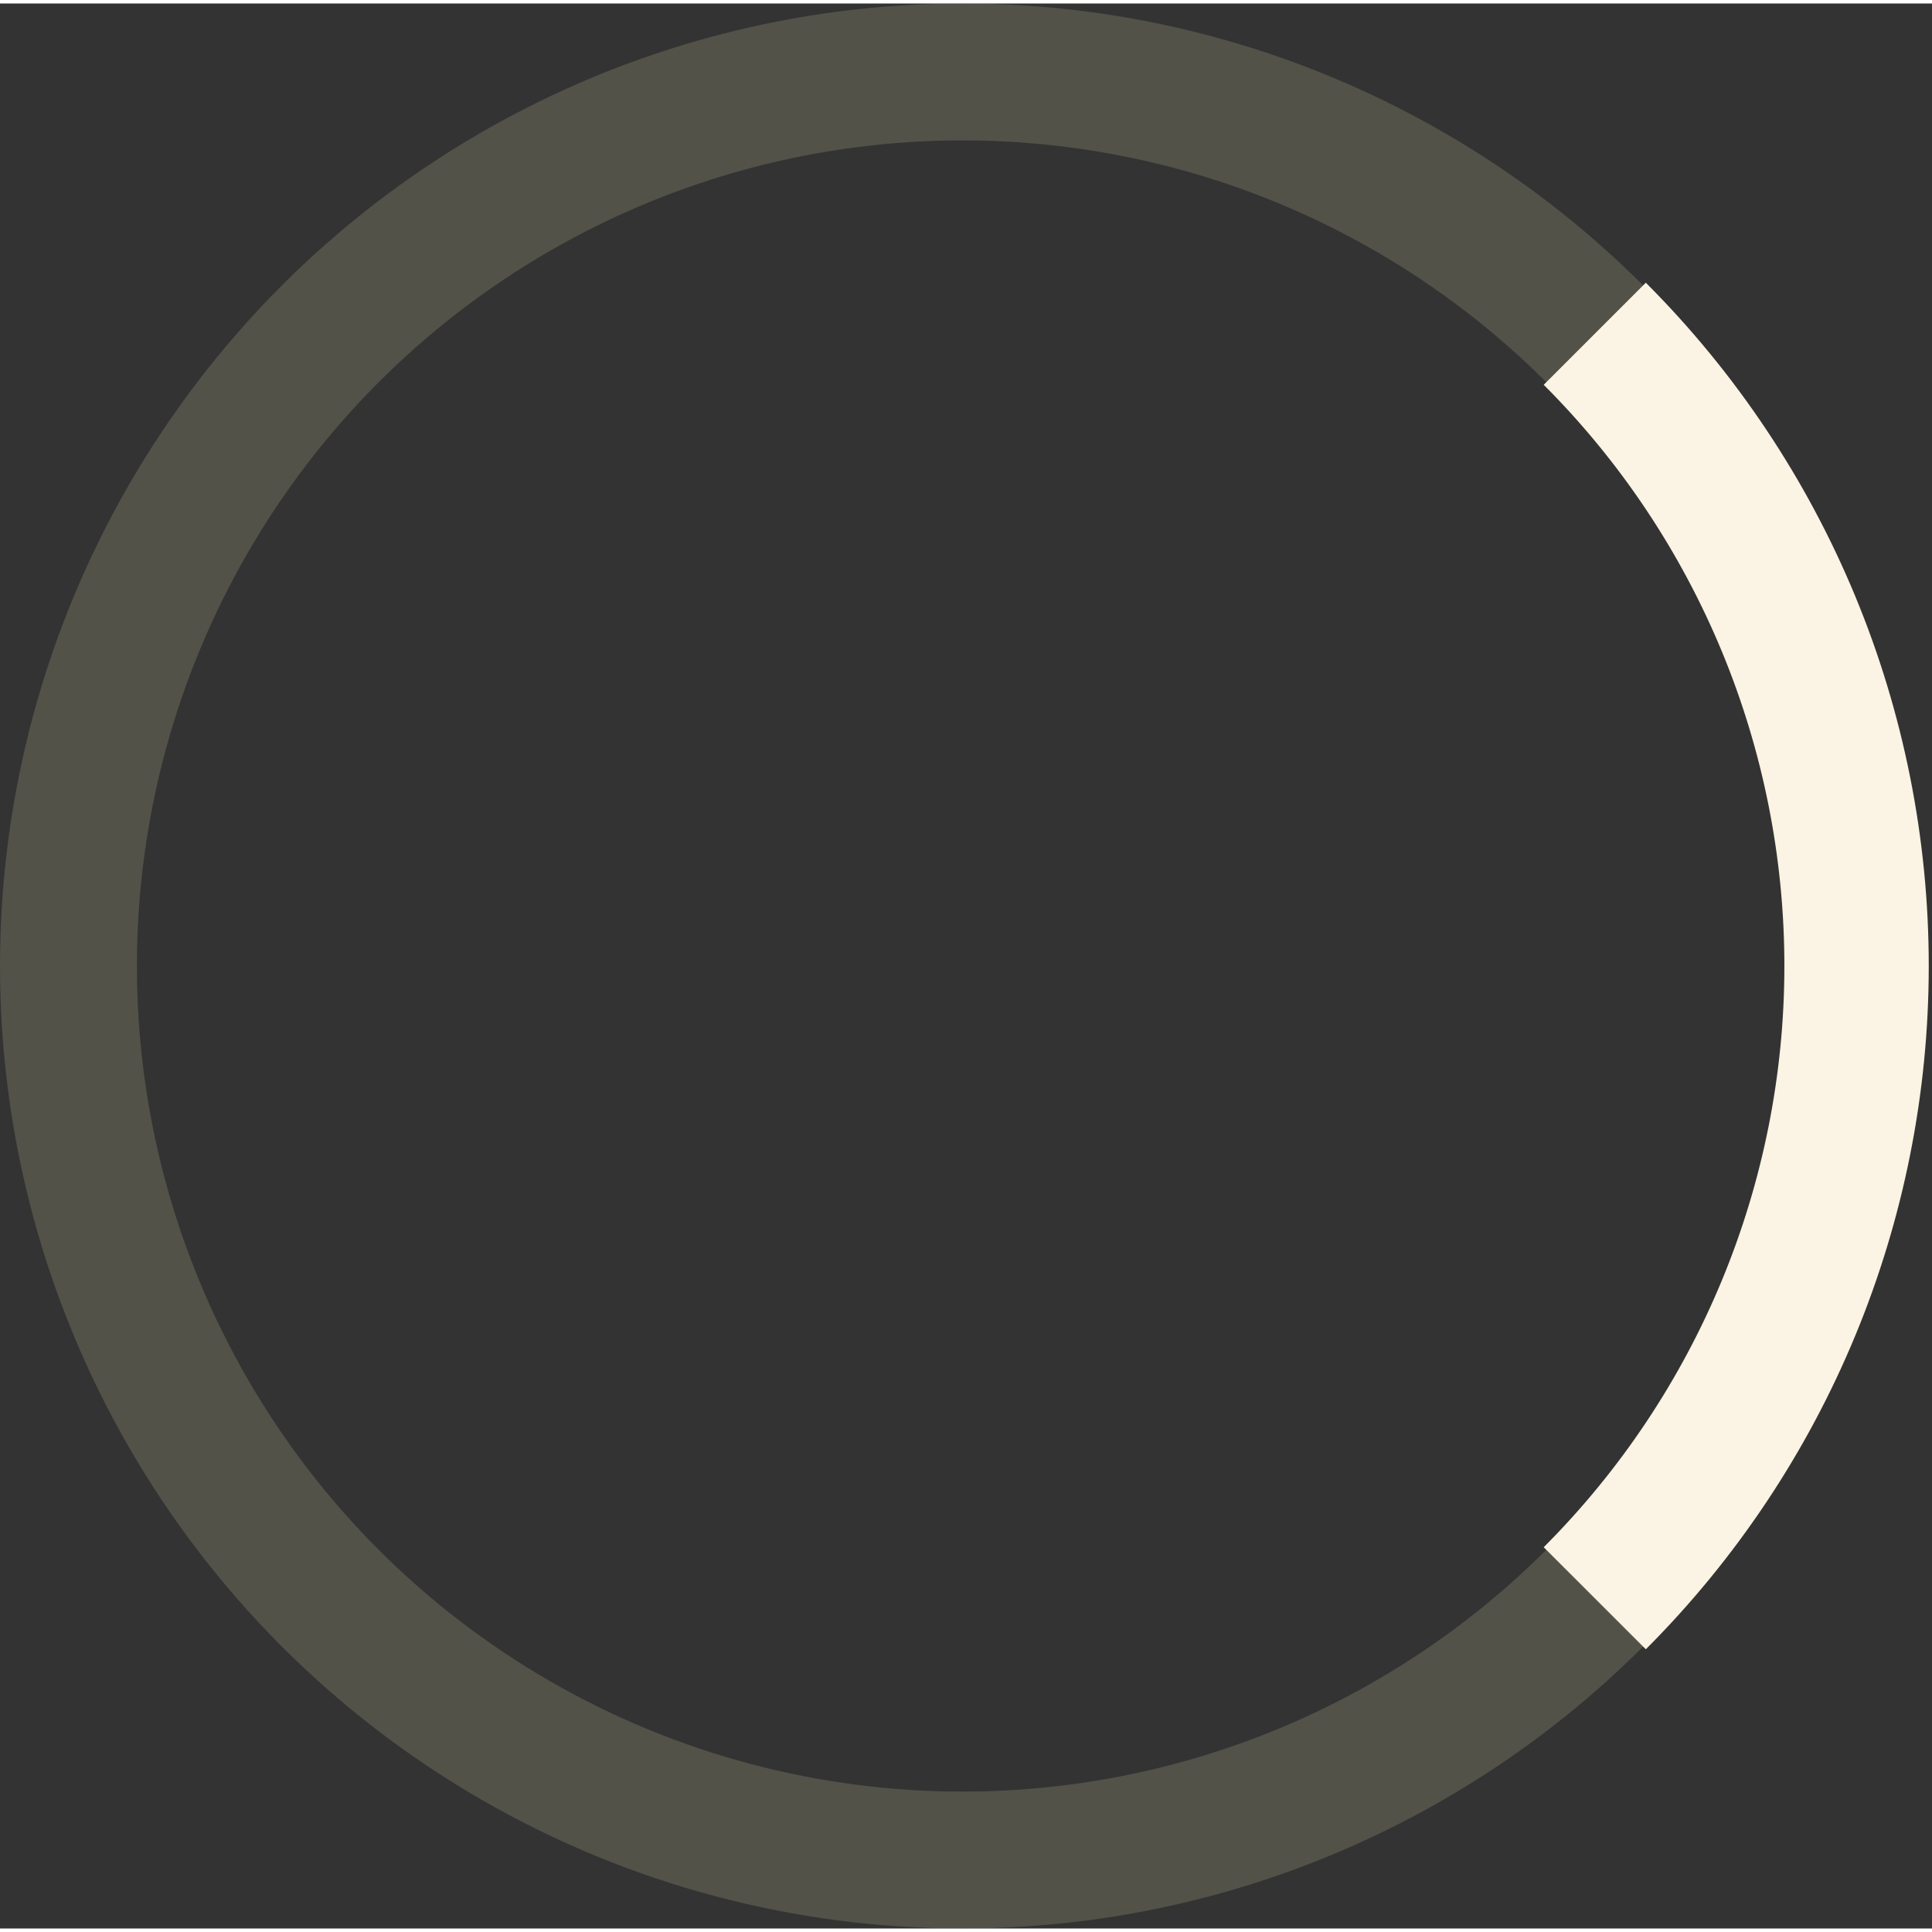 <?xml version="1.0" encoding="UTF-8"?>
<svg id="Layer_1" data-name="Layer 1" xmlns="http://www.w3.org/2000/svg" width="160" height="160" viewBox="0 0 160.58 160">
  <rect x="0" y="0" width="160.58" height="160" fill="#333333" stroke="none"/>
  <defs>
    <style>
      .cls-1 {
        stroke: #fbf3e3;
        stroke-width: 12px;
      }

      .cls-1, .cls-2 {
        fill: none;
      }

      .cls-2 {
        stroke: rgba(153, 153, 126, .3);
        stroke-width: 11.38px;
      }
    </style>
  </defs>
  <circle class="cls-2" cx="80" cy="80" r="74.31"/>
  <path class="cls-1" d="m132.55,27.45c13.94,13.94,21.76,32.84,21.76,52.55,0,19.71-7.83,38.61-21.76,52.55"/>
</svg>